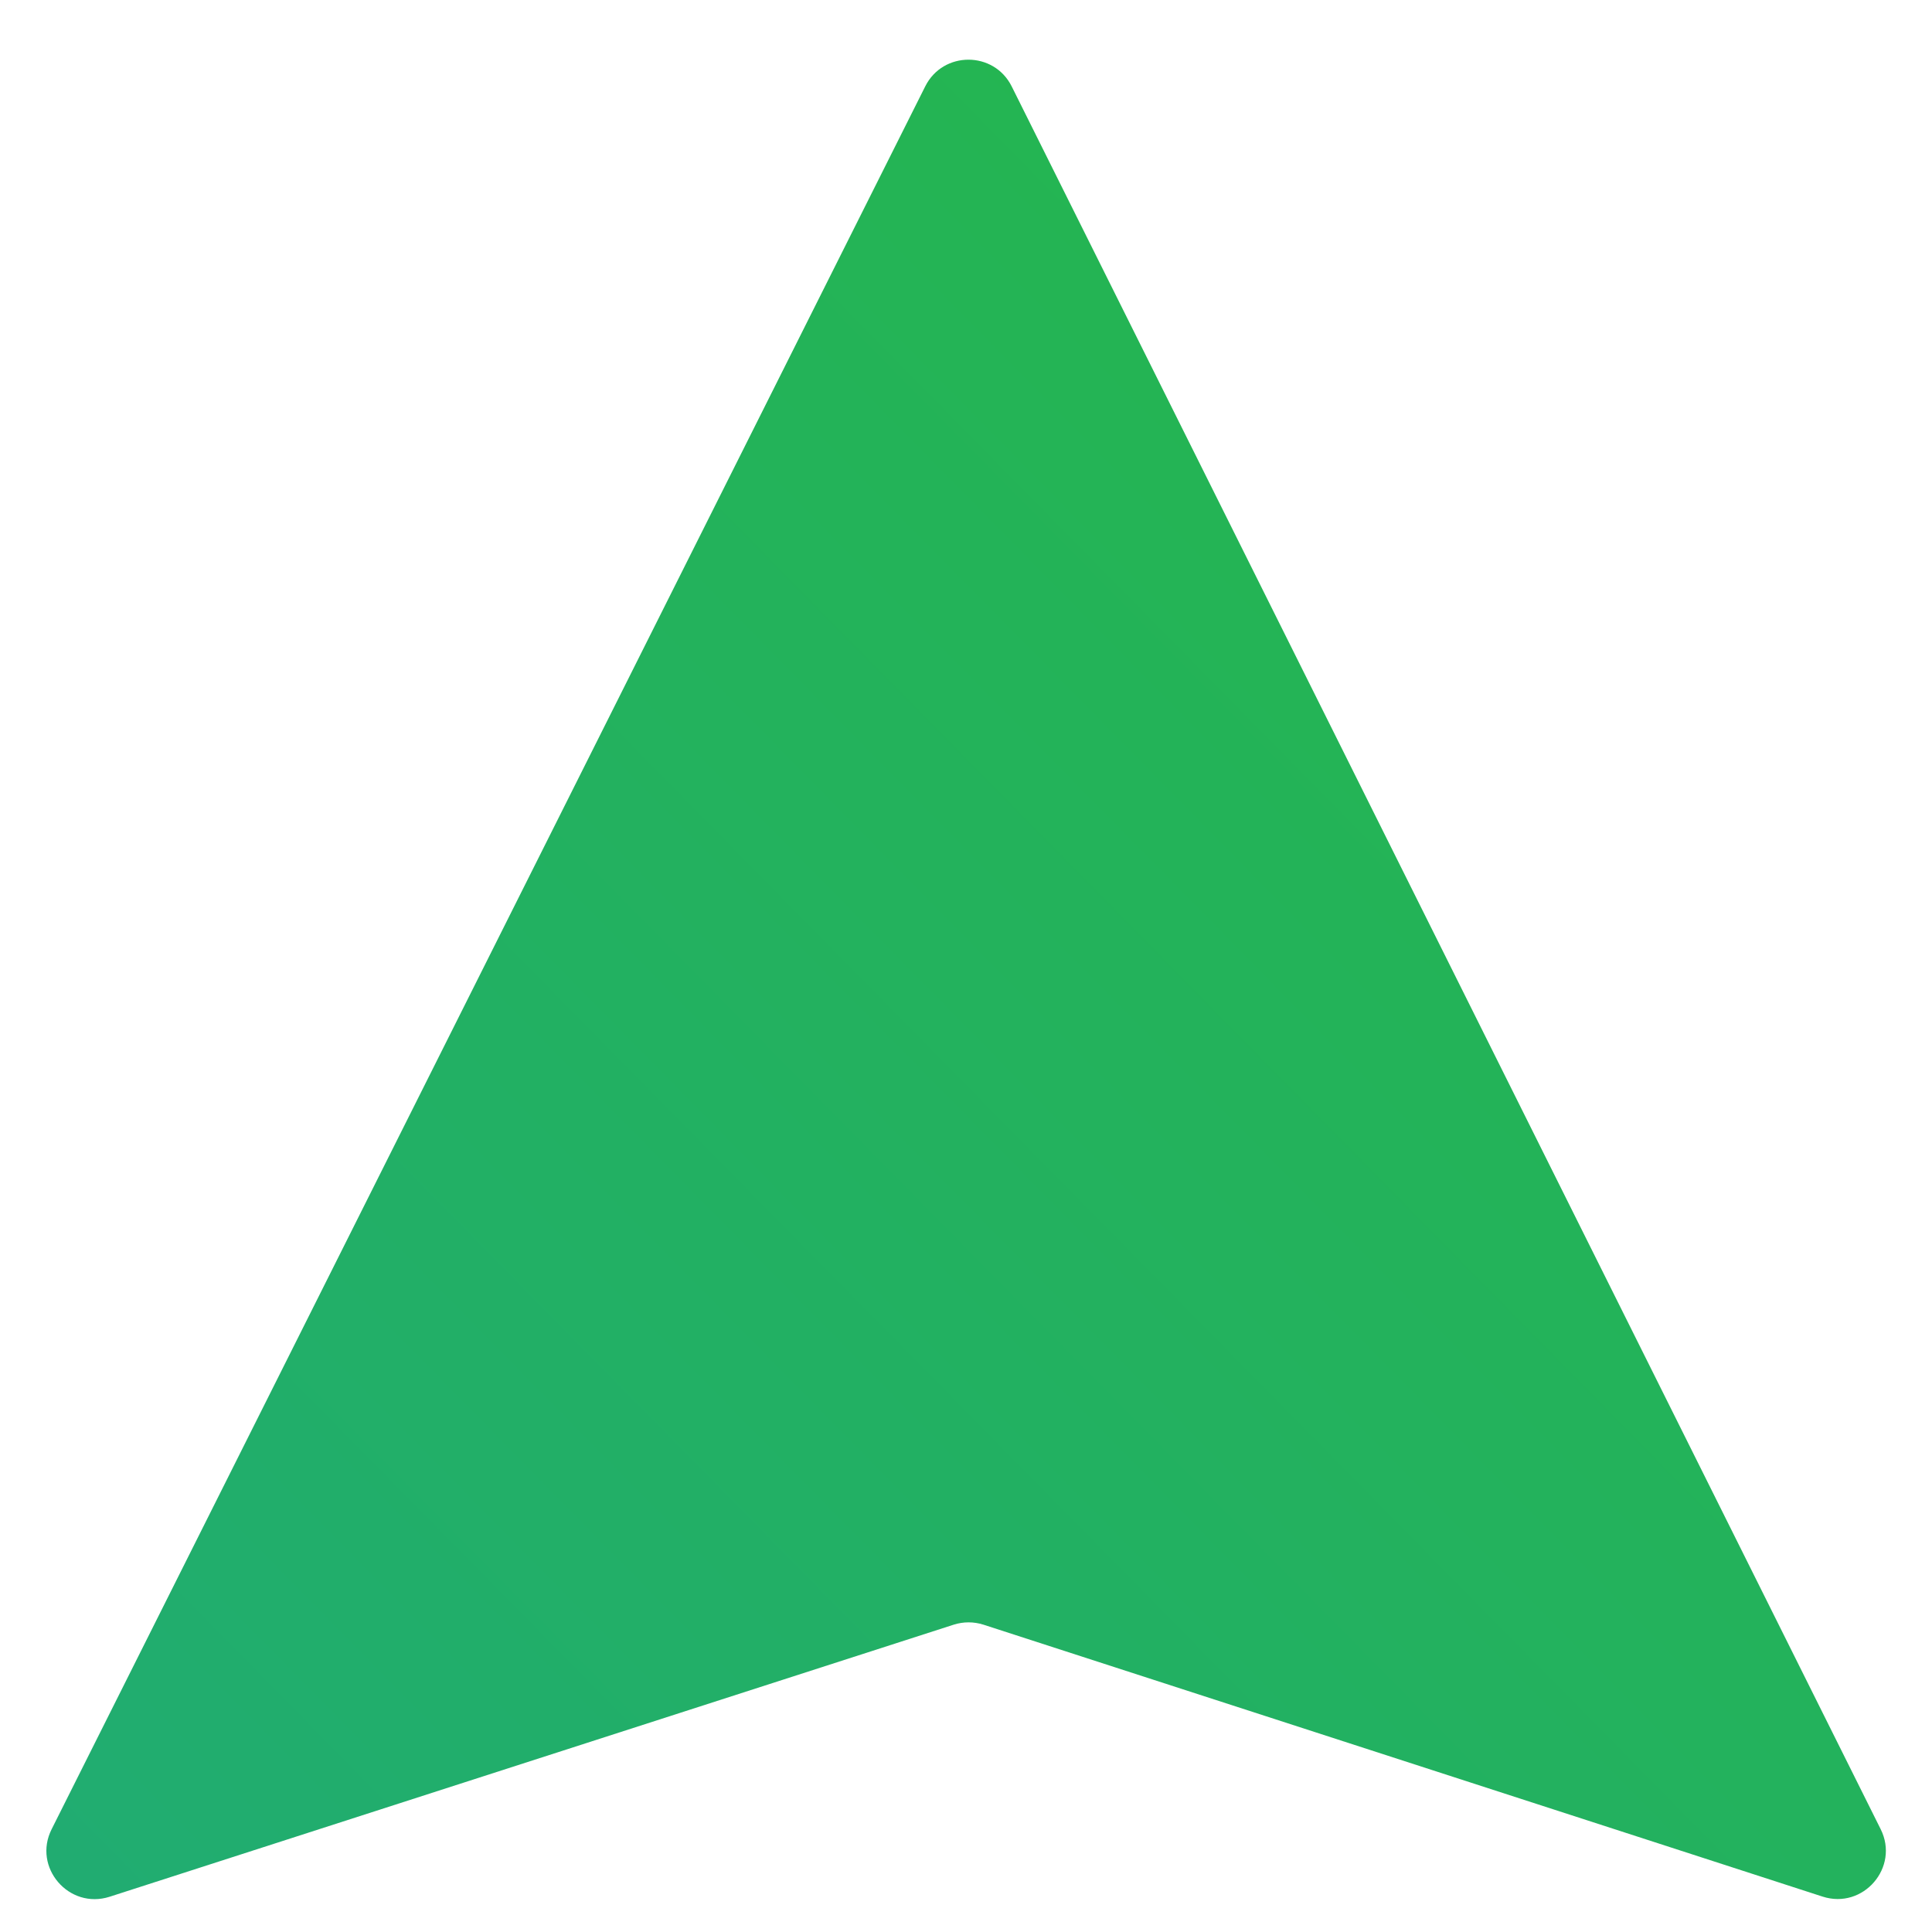 <svg width="12" height="12" viewBox="0 0 12 12" fill="none" xmlns="http://www.w3.org/2000/svg">
<path d="M11.681 11.361L6.284 0.537C6.174 0.316 5.858 0.315 5.747 0.536L0.321 11.361C0.201 11.598 0.428 11.862 0.681 11.781L5.924 10.091C5.984 10.072 6.048 10.072 6.108 10.091L11.32 11.78C11.573 11.862 11.8 11.598 11.681 11.361Z" fill="url(#paint0_linear_12351_1907)"/>
<defs>
<linearGradient id="paint0_linear_12351_1907" x1="22" y1="-8.5" x2="-10.5" y2="23.5" gradientUnits="userSpaceOnUse">
<stop stop-color="#29C125"/>
<stop offset="1" stop-color="#1CA19B"/>
</linearGradient>
</defs>
</svg>
